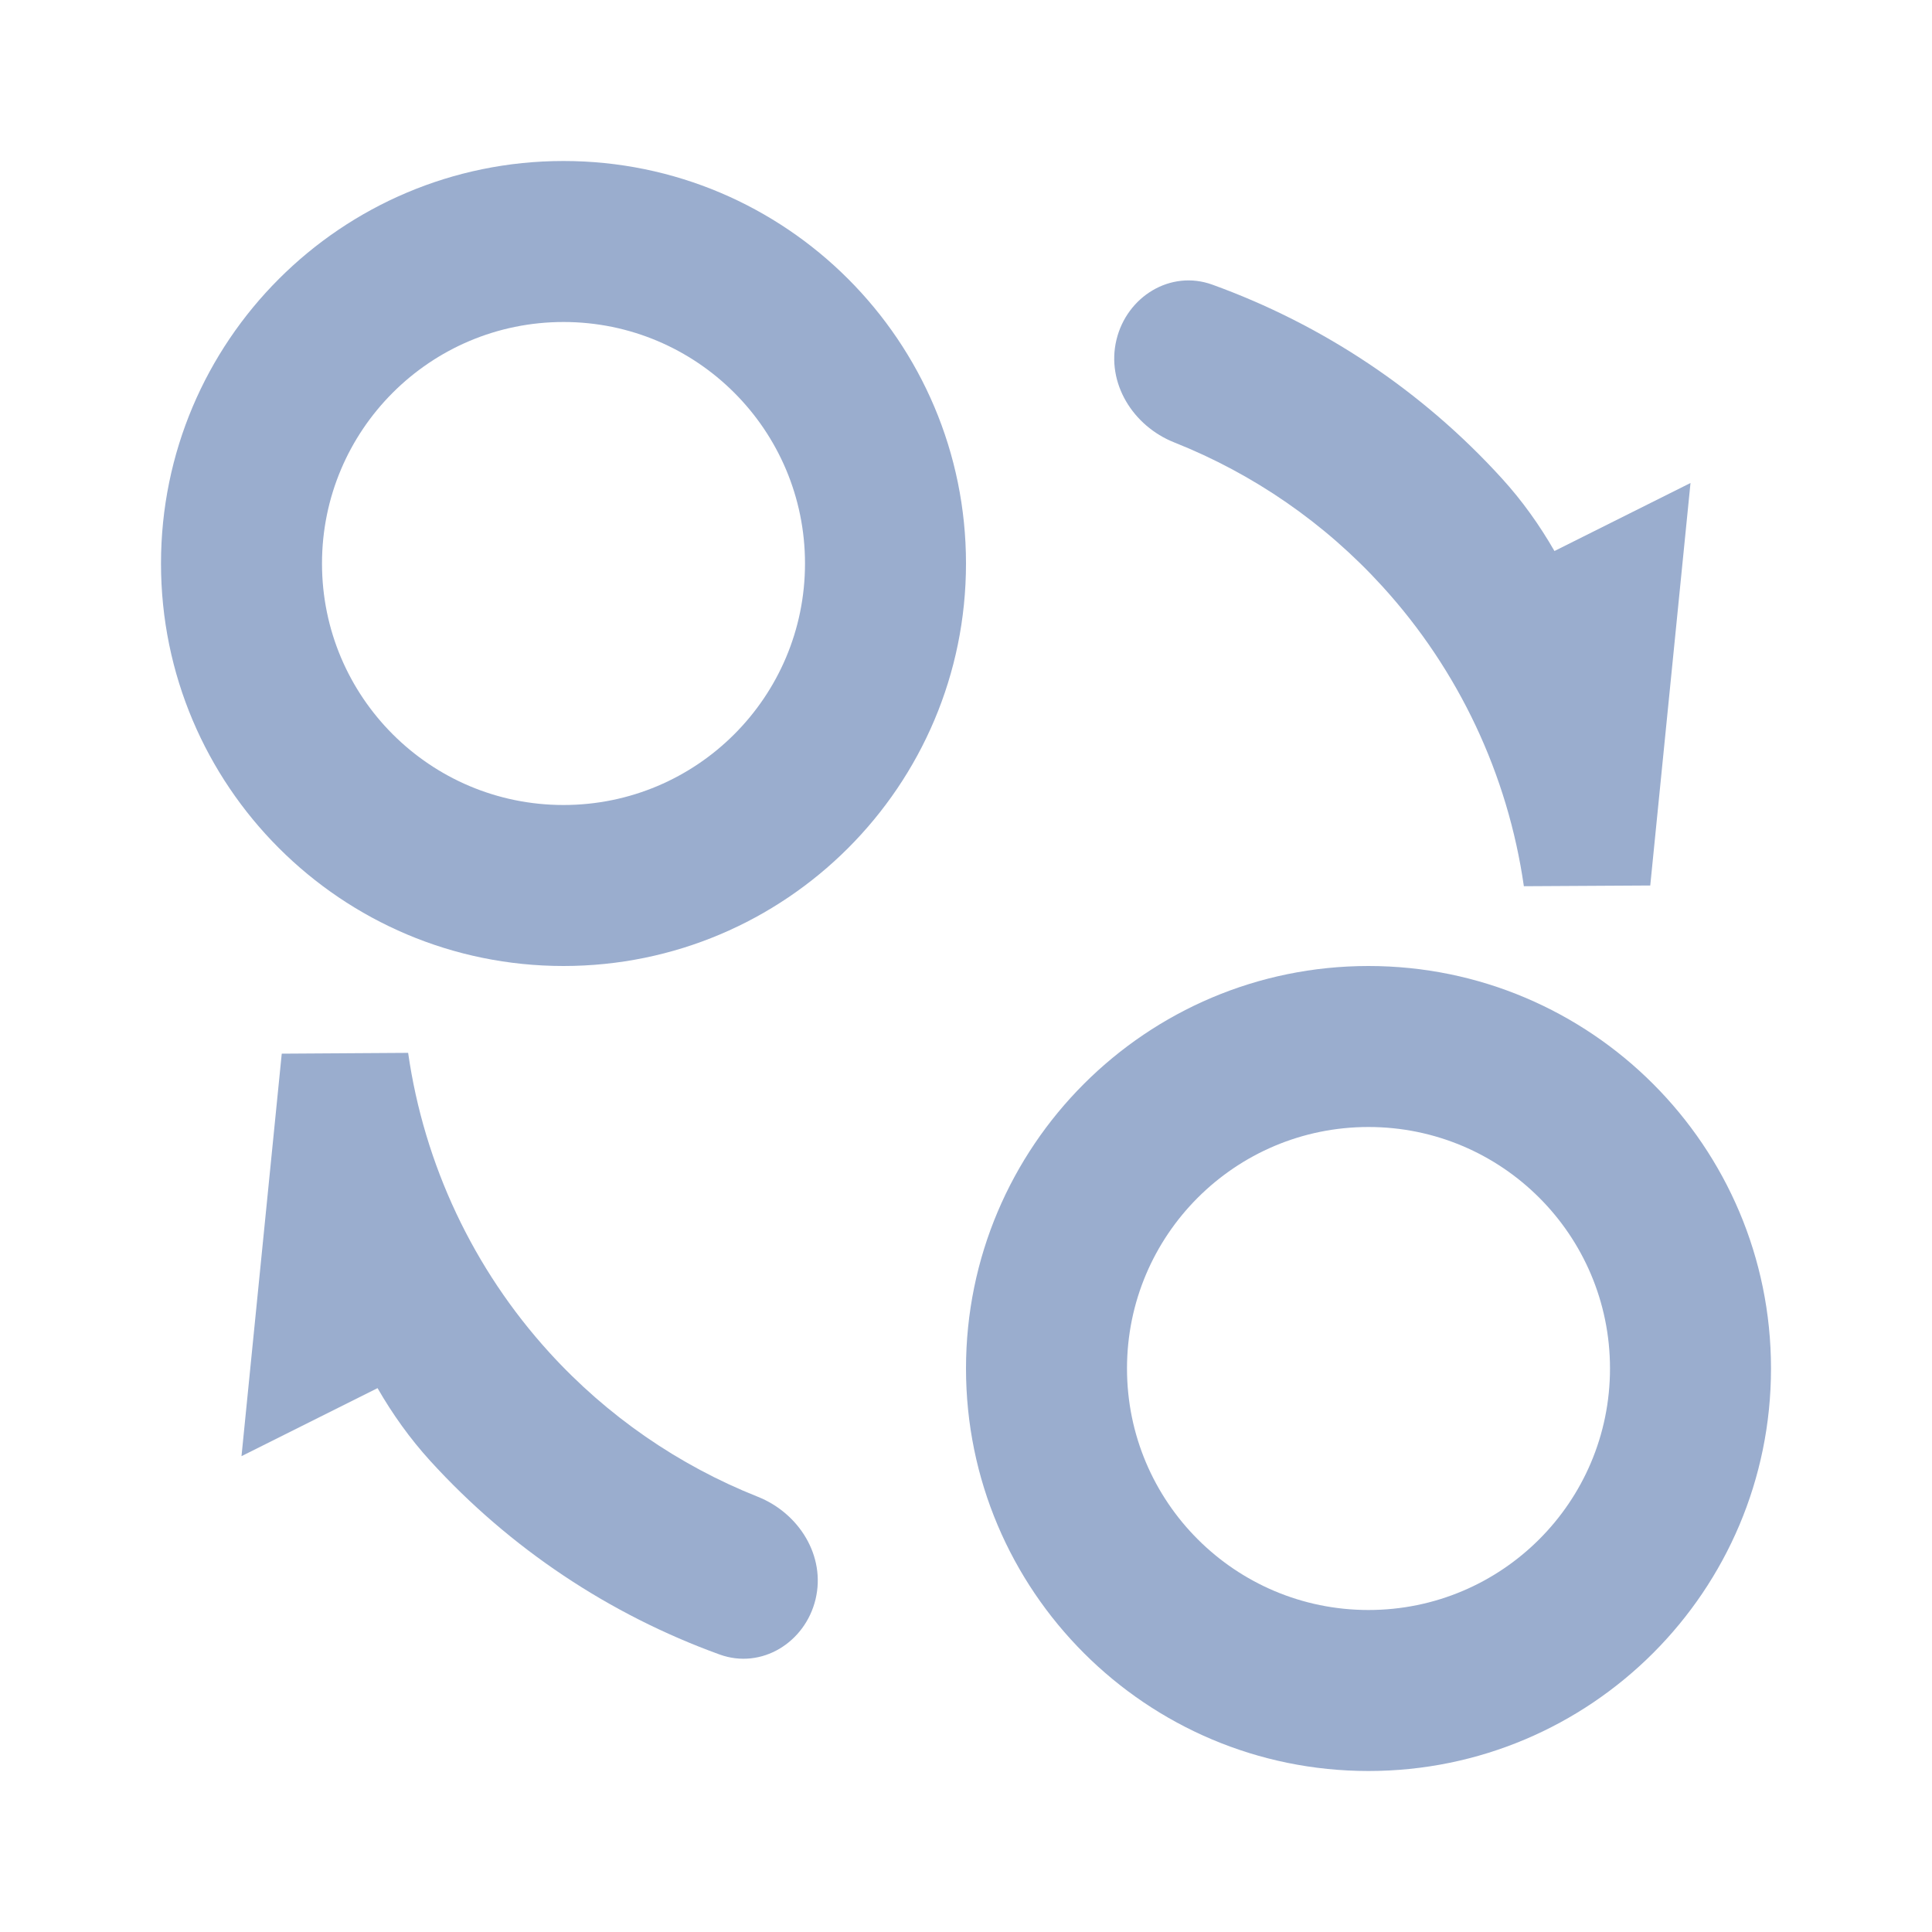 <svg width="24" height="24" viewBox="0 0 24 24" fill="none" xmlns="http://www.w3.org/2000/svg">
<path fill-rule="evenodd" clip-rule="evenodd" d="M12 7C12 9.761 9.761 12 7 12C4.239 12 2 9.761 2 7C2 4.239 4.239 2 7 2C9.761 2 12 4.239 12 7ZM10 7C10 8.657 8.657 10 7 10C5.343 10 4 8.657 4 7C4 5.343 5.343 4 7 4C8.657 4 10 5.343 10 7Z" fill="#9AADCE"/>
<path fill-rule="evenodd" clip-rule="evenodd" d="M22 17C22 19.761 19.761 22 17 22C14.239 22 12 19.761 12 17C12 14.239 14.239 12 17 12C19.761 12 22 14.239 22 17ZM20 17C20 18.657 18.657 20 17 20C15.343 20 14 18.657 14 17C14 15.343 15.343 14 17 14C18.657 14 20 15.343 20 17Z" fill="#9AADCE"/>
<path d="M21 6L20.5 11L18.93 11.009C18.731 9.621 18.12 8.325 17.176 7.288C16.458 6.498 15.571 5.887 14.587 5.496C14.074 5.292 13.74 4.758 13.869 4.221C13.998 3.684 14.54 3.348 15.06 3.536C16.431 4.032 17.667 4.855 18.655 5.941C18.908 6.218 19.124 6.522 19.31 6.845L21 6Z" fill="#9AADCE"/>
<path d="M3.5 13.089L3 18.089L4.69 17.244C4.876 17.567 5.092 17.87 5.345 18.148C6.333 19.233 7.569 20.057 8.94 20.553C9.46 20.741 10.002 20.404 10.131 19.867C10.26 19.33 9.926 18.797 9.413 18.593C8.429 18.202 7.542 17.59 6.824 16.801C5.88 15.764 5.269 14.468 5.07 13.079L3.5 13.089Z" fill="#9AADCE"/>
</svg>
